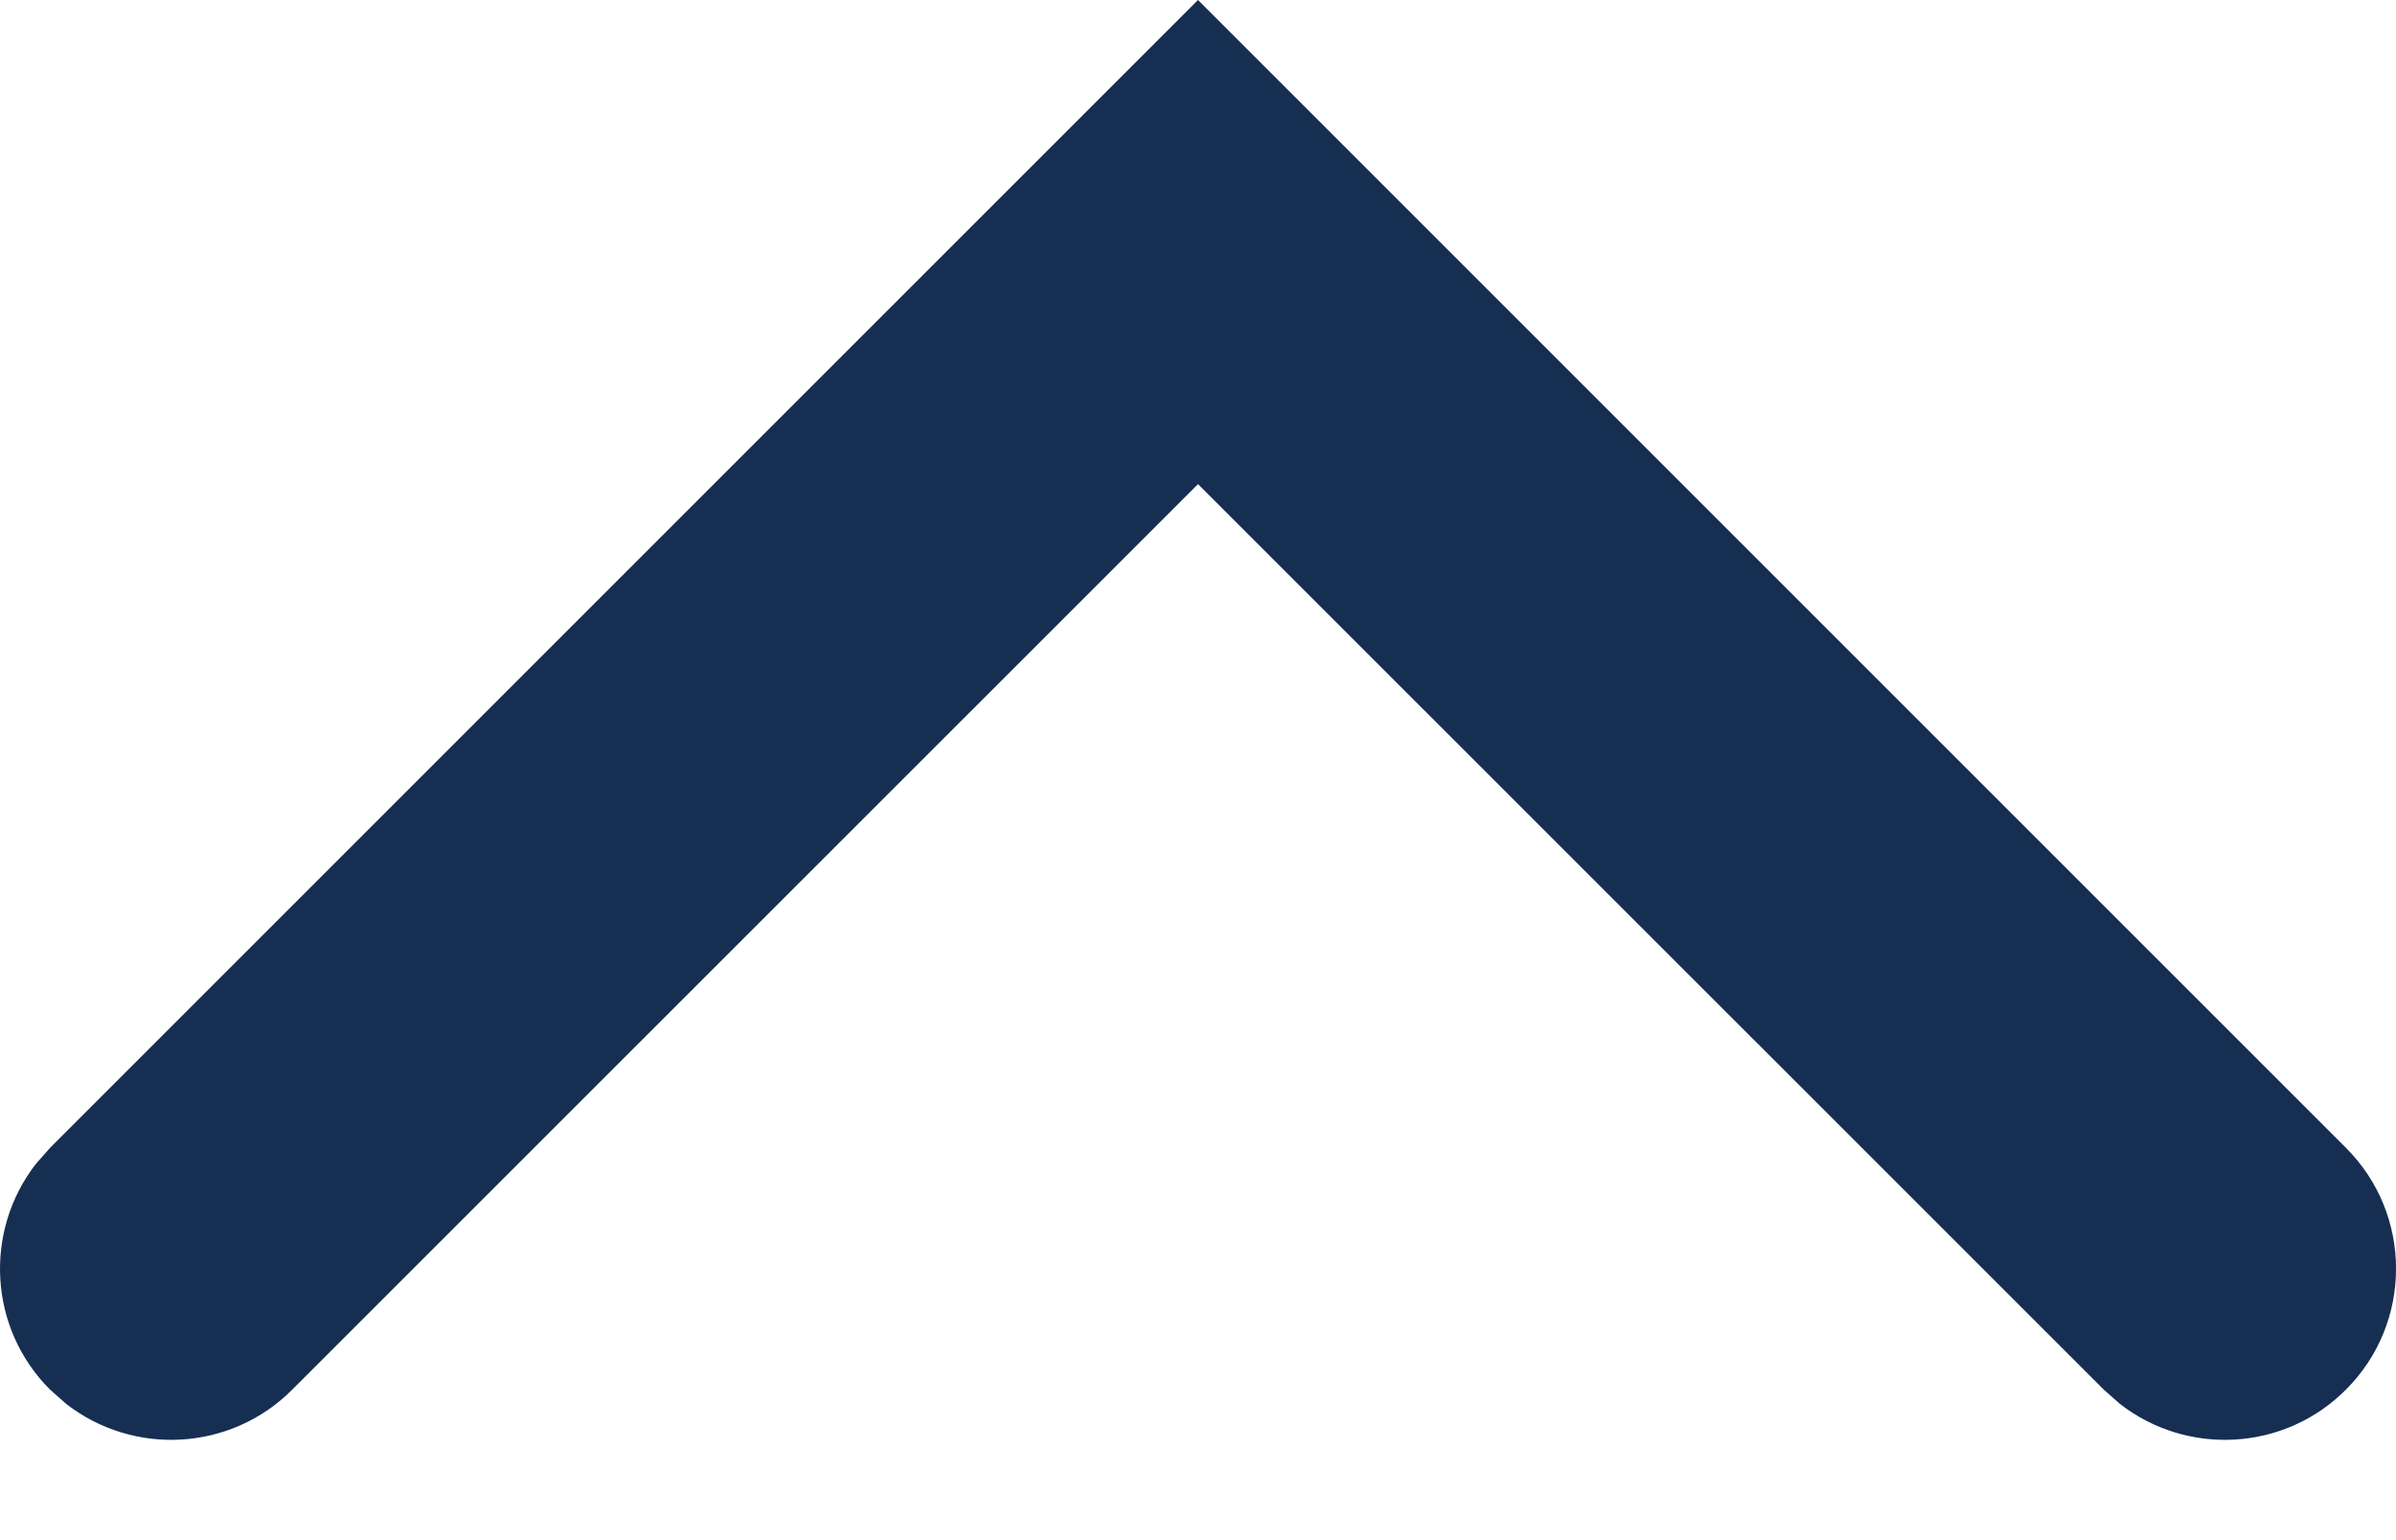 <svg xmlns="http://www.w3.org/2000/svg" xmlns:xlink="http://www.w3.org/1999/xlink" width="14" height="9" version="1.1" viewBox="0 0 14 9"><title>select-up</title><desc>Created with Sketch.</desc><g id="CRT---Key-Pages" fill="none" fill-rule="evenodd" stroke="none" stroke-width="1"><path id="select-up" fill="#162E51" fill-rule="nonzero" d="M0.293,0.293 C0.653,-0.068 1.221,-0.095 1.613,0.21 L1.707,0.293 L7,5.585 L12.293,0.293 C12.653,-0.068 13.221,-0.095 13.613,0.21 L13.707,0.293 C14.068,0.653 14.095,1.221 13.79,1.613 L13.707,1.707 L7,8.414 L0.293,1.707 C-0.098,1.317 -0.098,0.683 0.293,0.293 Z" transform="translate(7, 4.207) rotate(-180) translate(-7, -4.207)"/></g></svg>